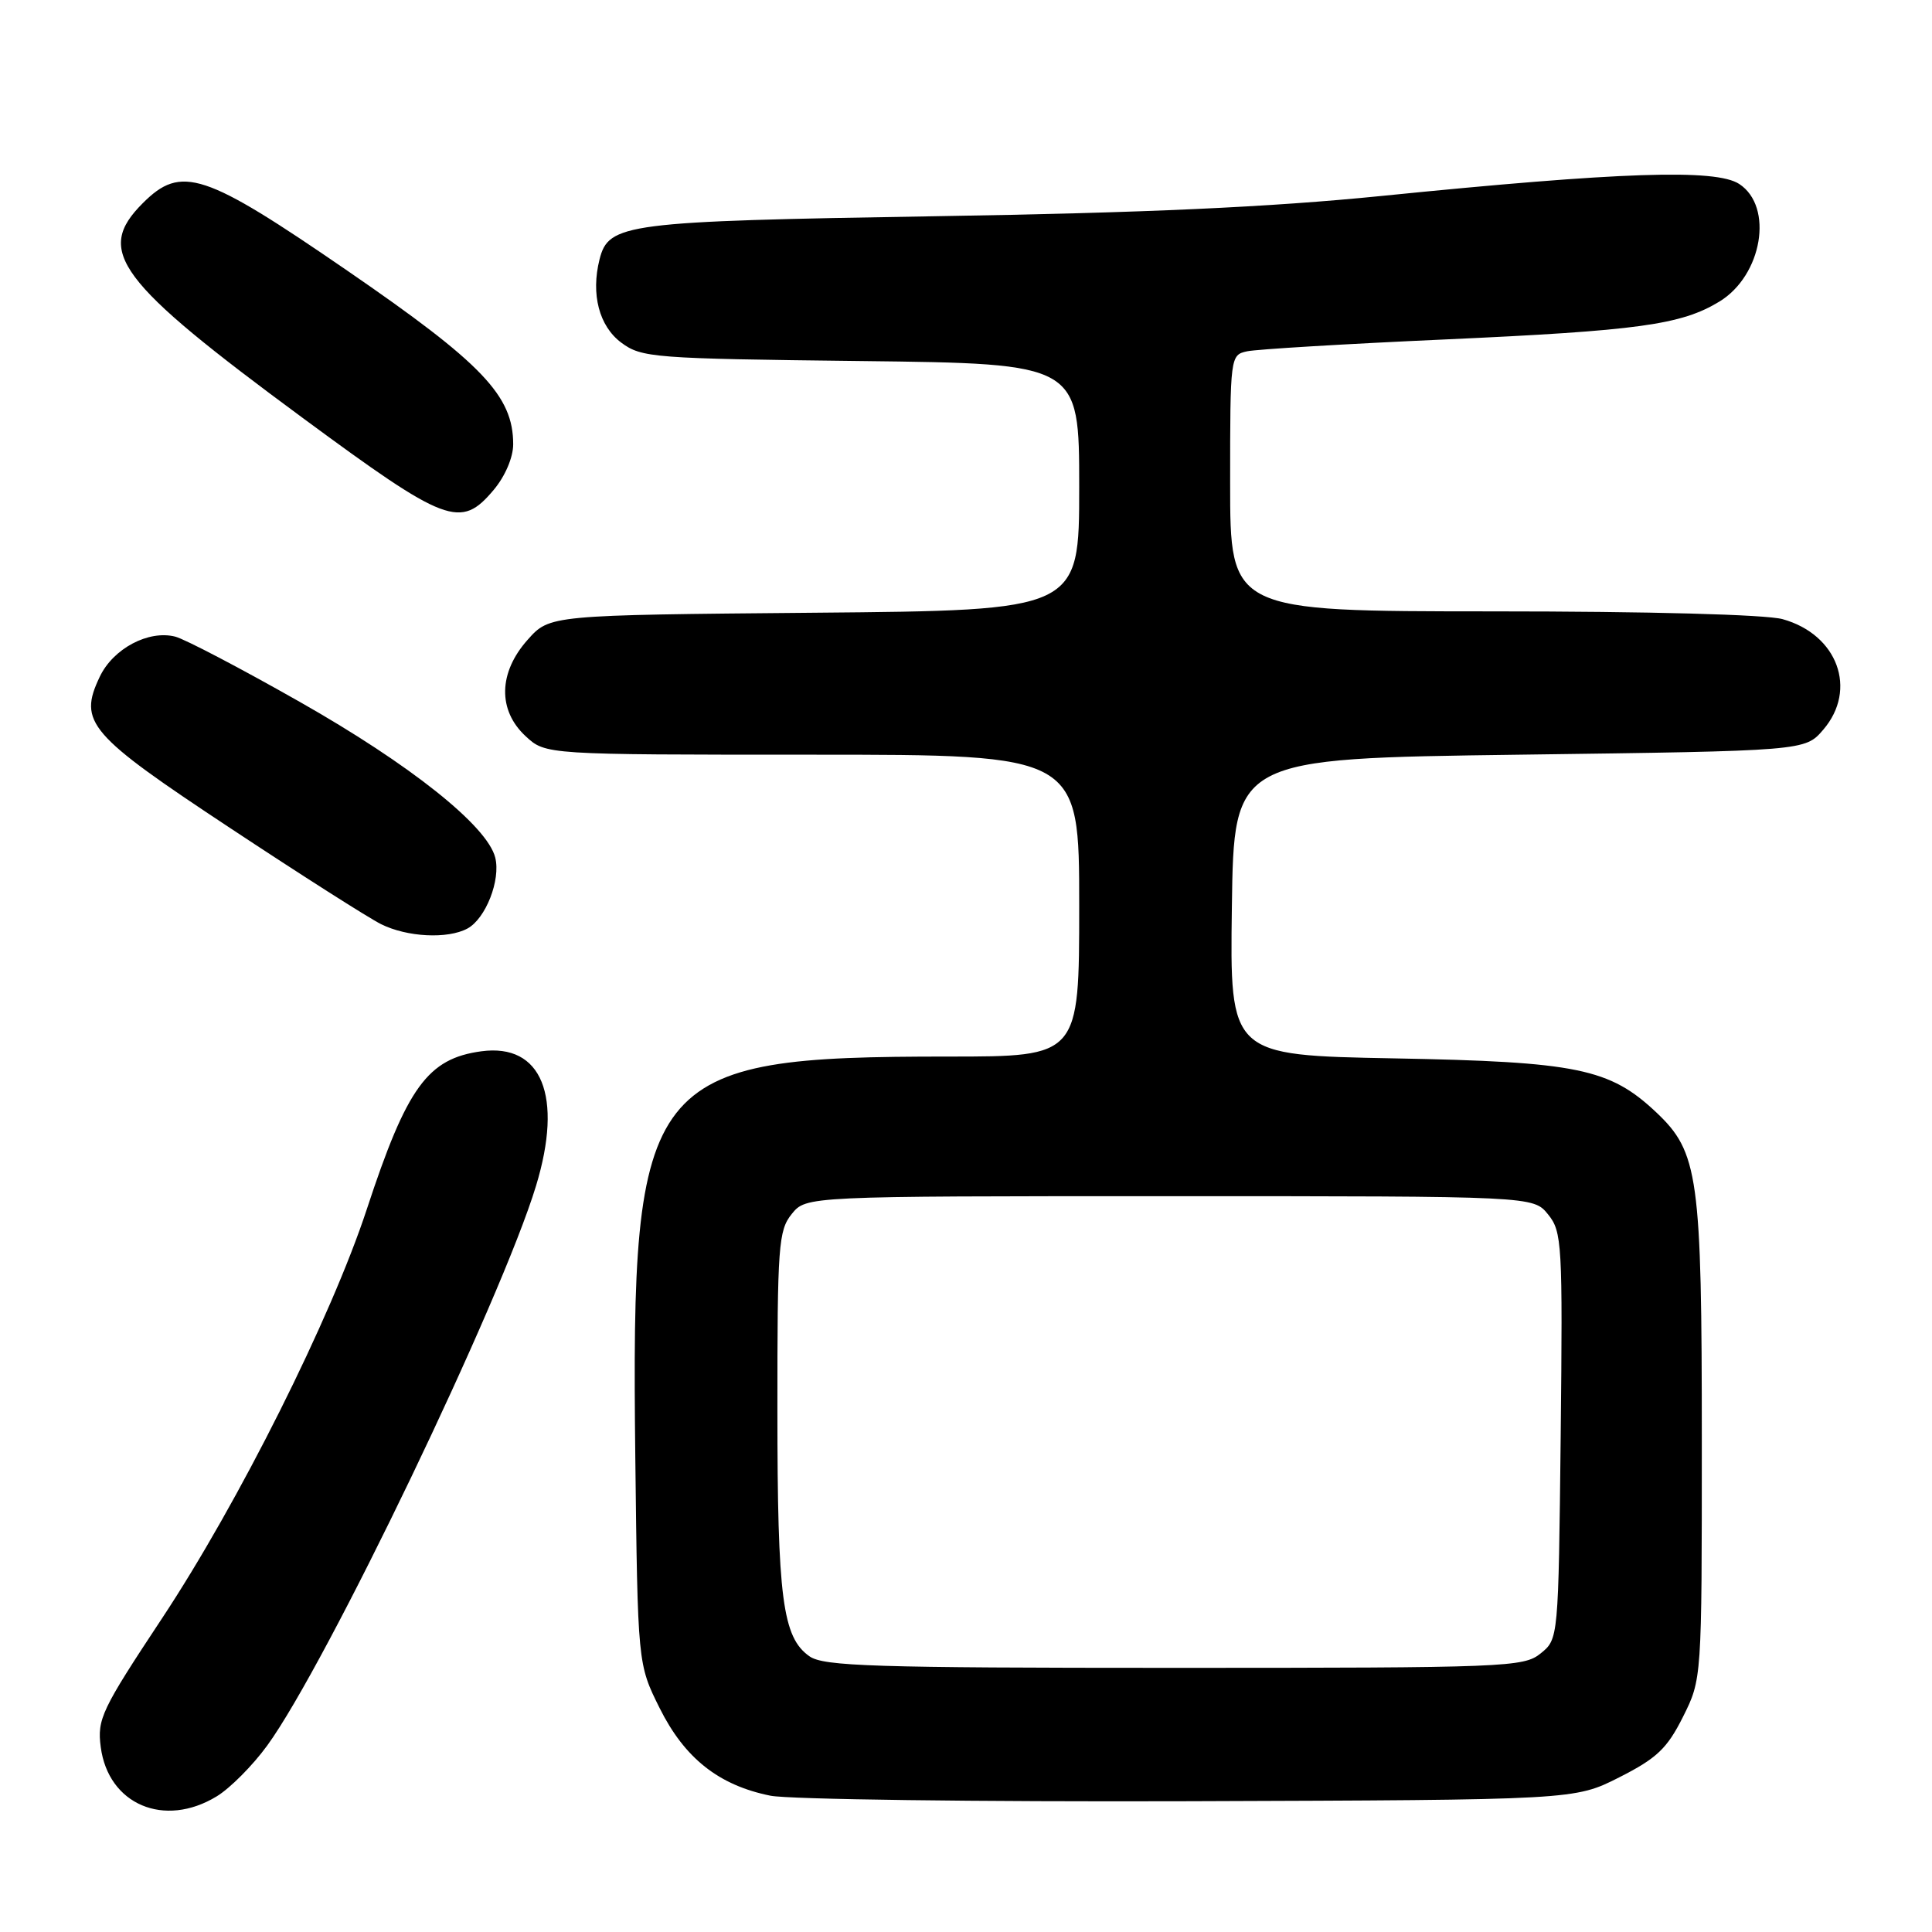 <?xml version="1.0" encoding="UTF-8" standalone="no"?>
<!DOCTYPE svg PUBLIC "-//W3C//DTD SVG 1.1//EN" "http://www.w3.org/Graphics/SVG/1.1/DTD/svg11.dtd" >
<svg xmlns="http://www.w3.org/2000/svg" xmlns:xlink="http://www.w3.org/1999/xlink" version="1.1" viewBox="0 0 256 256">
 <g >
 <path fill="currentColor"
d=" M 28.71 238.03 C 30.48 236.96 33.50 233.92 35.41 231.29 C 43.24 220.55 66.44 172.24 71.03 157.12 C 74.64 145.24 71.79 138.23 63.79 139.30 C 56.67 140.26 53.92 144.05 48.61 160.21 C 43.88 174.61 31.61 199.13 21.43 214.50 C 13.45 226.56 12.86 227.79 13.35 231.50 C 14.35 239.11 21.77 242.26 28.71 238.03 Z  M 214.57 235.50 C 219.54 232.98 220.90 231.69 223.00 227.50 C 225.50 222.50 225.50 222.50 225.50 191.00 C 225.50 155.83 225.06 152.68 219.45 147.38 C 213.29 141.58 208.98 140.69 184.73 140.24 C 162.96 139.83 162.96 139.83 163.23 120.17 C 163.50 100.50 163.50 100.50 201.34 100.00 C 239.18 99.50 239.18 99.50 241.59 96.69 C 246.17 91.36 243.50 84.07 236.20 82.04 C 233.99 81.43 218.48 81.01 197.75 81.01 C 163.00 81.00 163.00 81.00 163.00 64.02 C 163.00 47.22 163.02 47.03 165.25 46.55 C 166.49 46.28 178.27 45.57 191.44 44.98 C 217.07 43.82 222.77 43.04 227.83 39.96 C 233.51 36.50 235.05 27.39 230.46 24.38 C 227.36 22.35 214.78 22.77 183.00 25.97 C 168.30 27.45 151.60 28.21 124.00 28.65 C 82.81 29.32 80.64 29.60 79.44 34.38 C 78.28 38.99 79.39 43.22 82.32 45.40 C 85.01 47.40 86.54 47.52 114.07 47.84 C 143.00 48.18 143.00 48.18 143.00 64.53 C 143.00 80.88 143.00 80.88 107.92 81.19 C 72.83 81.50 72.83 81.50 69.92 84.77 C 66.04 89.11 65.93 94.11 69.65 97.55 C 72.29 100.00 72.29 100.00 107.65 100.00 C 143.00 100.00 143.00 100.00 143.00 120.00 C 143.00 140.00 143.00 140.00 125.68 140.00 C 85.40 140.00 83.59 142.32 84.18 193.00 C 84.50 220.50 84.50 220.50 87.41 226.34 C 90.72 232.98 95.24 236.56 102.09 237.94 C 104.51 238.43 129.48 238.76 157.57 238.67 C 208.65 238.50 208.65 238.50 214.57 235.50 Z  M 61.93 123.04 C 64.35 121.74 66.37 116.60 65.62 113.63 C 64.57 109.43 54.34 101.29 39.68 92.98 C 31.88 88.55 24.48 84.68 23.23 84.36 C 19.69 83.45 15.00 85.93 13.22 89.67 C 10.34 95.71 11.73 97.32 30.51 109.73 C 39.85 115.91 48.85 121.64 50.50 122.46 C 53.94 124.17 59.30 124.45 61.93 123.04 Z  M 65.41 64.92 C 66.93 63.12 68.00 60.61 68.00 58.87 C 68.00 52.43 63.93 48.17 46.00 35.85 C 27.04 22.82 24.02 21.82 18.92 26.92 C 12.55 33.29 15.47 37.21 40.14 55.40 C 59.16 69.42 61.03 70.13 65.41 64.92 Z  M 107.26 219.47 C 103.69 216.97 103.01 211.78 103.01 186.86 C 103.00 165.07 103.15 163.04 104.91 160.86 C 106.82 158.50 106.82 158.50 155.00 158.50 C 203.18 158.50 203.18 158.50 205.13 160.92 C 206.98 163.20 207.07 164.78 206.80 190.26 C 206.50 217.18 206.50 217.18 204.14 219.09 C 201.89 220.91 199.57 221.00 155.61 221.00 C 115.80 221.00 109.14 220.79 107.26 219.47 Z "/>
</g>
</svg>